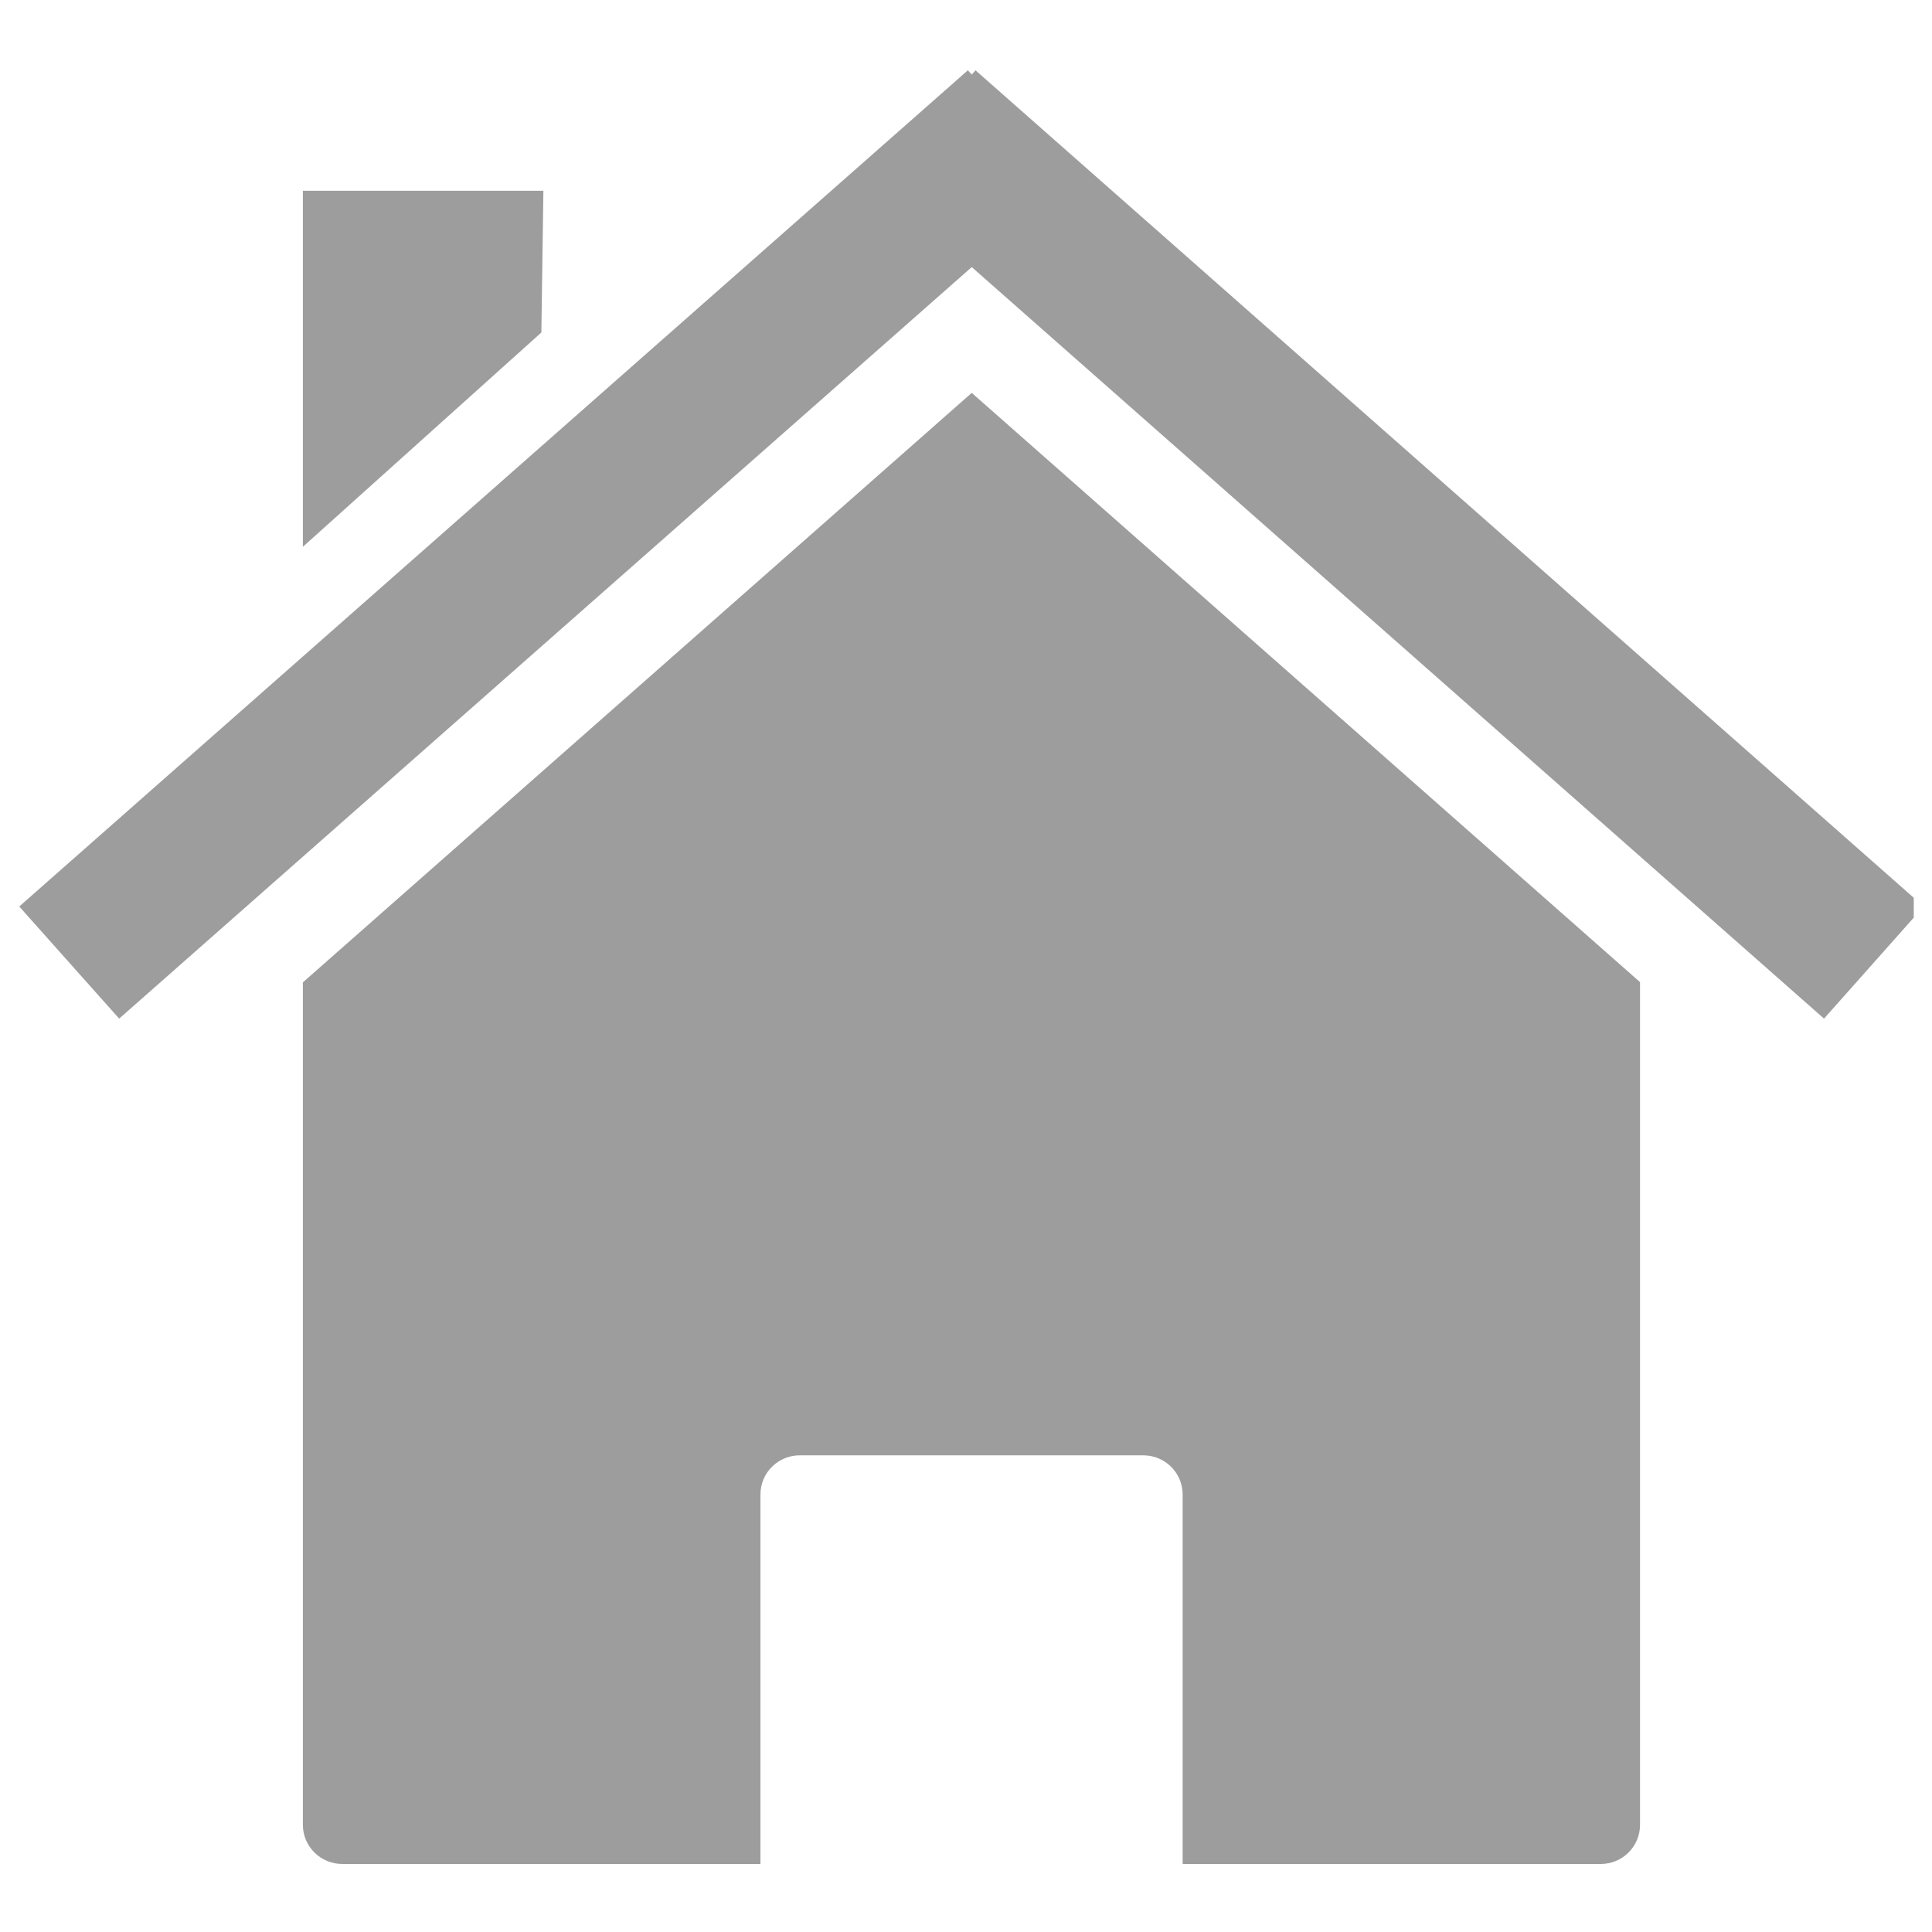 <?xml version="1.0" encoding="UTF-8"?>
<svg xmlns="http://www.w3.org/2000/svg" xmlns:xlink="http://www.w3.org/1999/xlink" width="52.5pt" height="52.5pt" viewBox="0 0 52.5 52.5" version="1.2">
<defs>
<clipPath id="clip1">
  <path d="M 8 10 L 45 10 L 45 50.656 L 8 50.656 Z M 8 10 "/>
</clipPath>
<clipPath id="clip2">
  <path d="M 0.523 1.906 L 52.004 1.906 L 52.004 28 L 0.523 28 Z M 0.523 1.906 "/>
</clipPath>
</defs>
<g id="surface1">
<g clip-path="url(#clip1)" clip-rule="nonzero">
<path style=" stroke:none;fill-rule:nonzero;fill:rgb(61.569%,61.569%,61.569%);fill-opacity:1;" d="M 44.566 26.688 Z M 44.566 26.688 L 26.406 10.676 L 8.23 26.695 L 8.23 49.586 C 8.23 50.176 8.711 50.652 9.305 50.652 L 20.664 50.652 L 20.664 40.613 C 20.664 40.023 21.141 39.547 21.734 39.547 L 31.066 39.547 C 31.66 39.547 32.137 40.023 32.137 40.613 L 32.137 50.652 L 43.496 50.652 C 44.09 50.652 44.566 50.176 44.566 49.586 Z M 8.23 26.695 Z M 8.23 26.695 "/>
</g>
<g clip-path="url(#clip2)" clip-rule="nonzero">
<path style=" stroke:none;fill-rule:nonzero;fill:rgb(61.569%,61.569%,61.569%);fill-opacity:1;" d="M 26.301 1.91 L 0.523 24.633 L 3.238 27.68 L 26.406 7.258 L 49.566 27.68 L 52.273 24.633 L 26.508 1.91 L 26.406 2.027 Z M 26.301 1.91 "/>
</g>
<path style=" stroke:none;fill-rule:nonzero;fill:rgb(61.569%,61.569%,61.569%);fill-opacity:1;" d="M 8.23 5.184 L 14.766 5.184 L 14.711 9.035 L 8.23 14.859 Z M 8.23 5.184 "/>
</g>
</svg>
